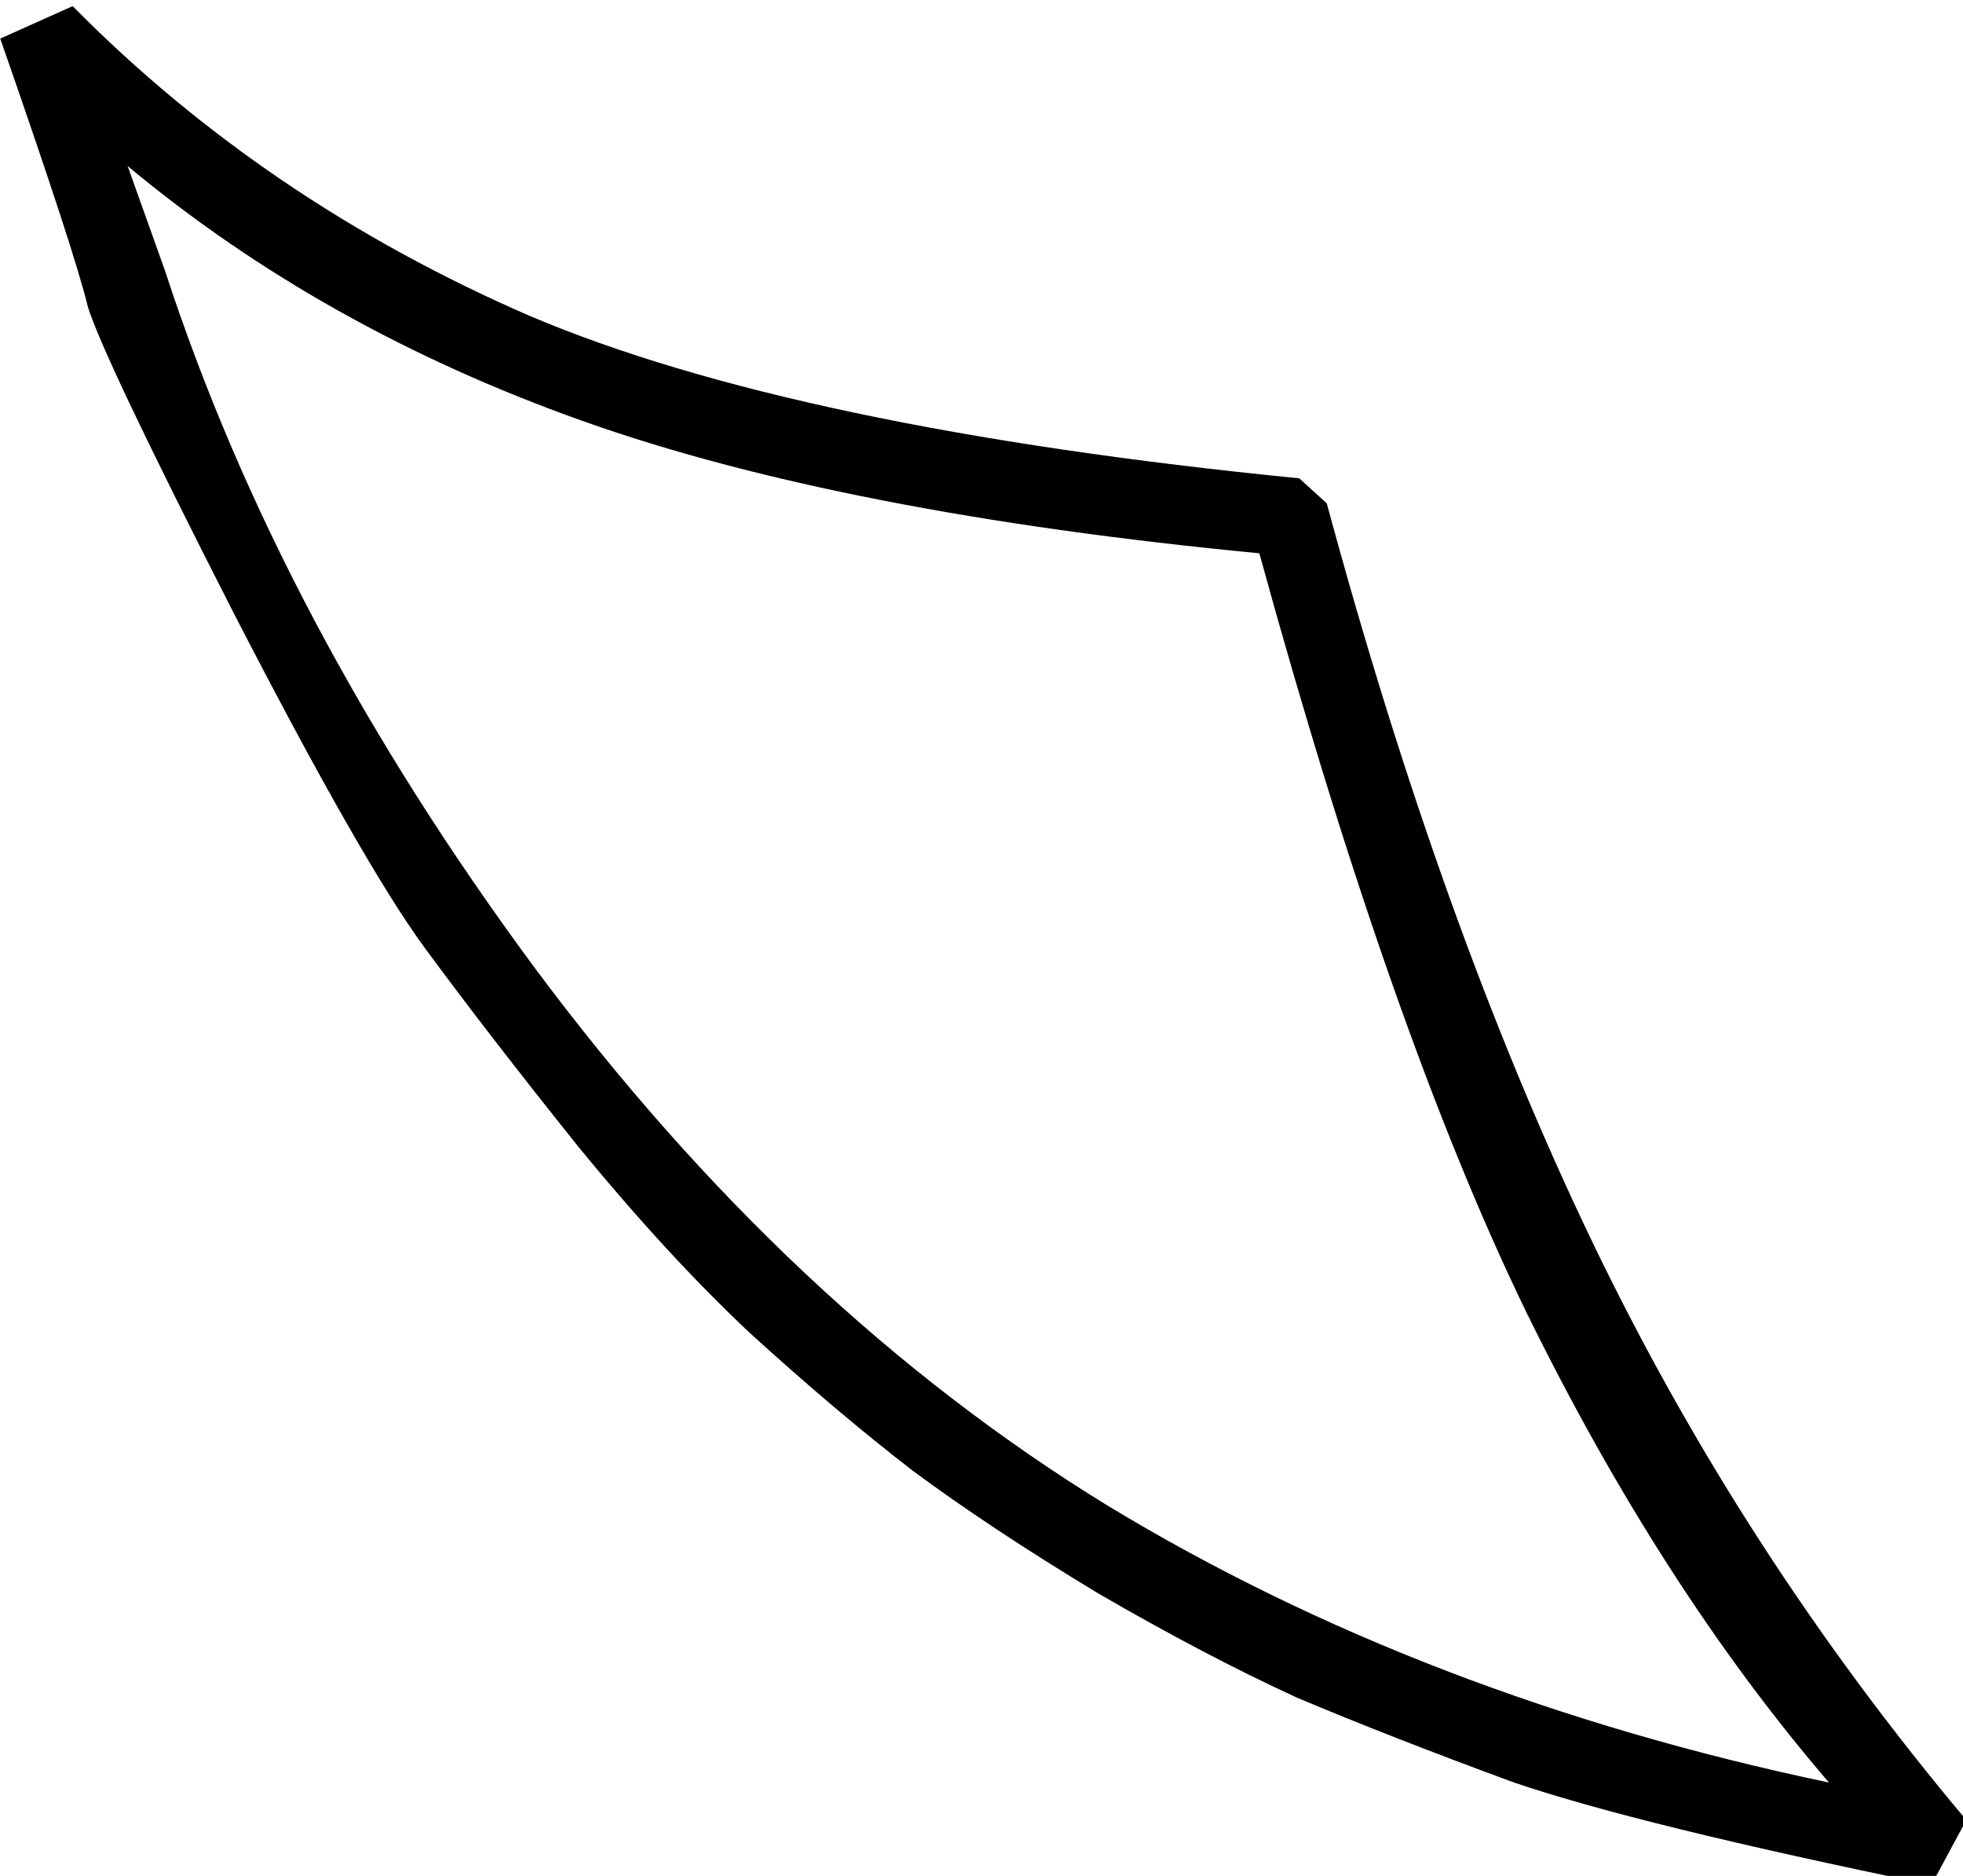 <?xml version="1.0" encoding="UTF-8" standalone="no"?>
<!-- Created with Inkscape (http://www.inkscape.org/) -->

<svg
   xmlns:dc="http://purl.org/dc/elements/1.1/"
   xmlns:cc="http://creativecommons.org/ns#"
   xmlns:rdf="http://www.w3.org/1999/02/22-rdf-syntax-ns#"
   xmlns:svg="http://www.w3.org/2000/svg"
   xmlns="http://www.w3.org/2000/svg"
   xmlns:sodipodi="http://sodipodi.sourceforge.net/DTD/sodipodi-0.dtd"
   xmlns:inkscape="http://www.inkscape.org/namespaces/inkscape"
   width="19.521mm"
   height="18.653mm"
   viewBox="0 0 19.521 18.653"
   version="1.1"
   id="svg9573"
   inkscape:version="0.92.4 (5da689c313, 2019-01-14)"
   sodipodi:docname="L6.svg">
  <defs
     id="defs9567" />
  <sodipodi:namedview
     id="base"
     pagecolor="#ffffff"
     bordercolor="#666666"
     borderopacity="1.0"
     inkscape:pageopacity="0.0"
     inkscape:pageshadow="2"
     inkscape:zoom="0.35"
     inkscape:cx="-334.6875"
     inkscape:cy="-346.19016"
     inkscape:document-units="mm"
     inkscape:current-layer="layer1"
     showgrid="false"
     fit-margin-top="0"
     fit-margin-left="0"
     fit-margin-right="0"
     fit-margin-bottom="0"
     inkscape:window-width="1920"
     inkscape:window-height="1017"
     inkscape:window-x="-8"
     inkscape:window-y="-8"
     inkscape:window-maximized="1" />
  <g
     inkscape:label="Layer 1"
     inkscape:groupmode="layer"
     id="layer1"
     transform="translate(-1.24,-38.584)">
    <g
       aria-label="𓆩"
       transform="scale(0.265)"
       style="font-style:normal;font-variant:normal;font-weight:normal;font-stretch:normal;font-size:192px;line-height:1.25;font-family:sans-serif;-inkscape-font-specification:'sans-serif, Normal';font-variant-ligatures:normal;font-variant-caps:normal;font-variant-numeric:normal;font-feature-settings:normal;text-align:start;letter-spacing:0px;word-spacing:0px;writing-mode:lr-tb;text-anchor:start;fill:#000000;fill-opacity:1;stroke:none"
       id="flowRoot10118">
      <path
         d="m 7.406,145.83 q 7.219,7.312 17.156,11.625 9.938,4.219 28.875,6.094 l 1.031,0.938 q 4.312,15.938 9.938,27.656 5.625,11.719 14.062,21.75 l -1.312,2.438 q -10.969,-2.25 -15.656,-3.844 -4.594,-1.688 -8.156,-3.188 -3.469,-1.594 -7.5,-3.938 -4.031,-2.438 -6.938,-4.594 -2.906,-2.25 -6.094,-5.156 -3.094,-2.906 -6.469,-7.031 -3.375,-4.219 -5.719,-7.406 -2.344,-3.188 -7.219,-12.656 -4.875,-9.562 -5.438,-11.438 Q 7.5,155.111 4.688,147.048 Z m 44.531,20.531 q -15.656,-1.5 -25.406,-4.969 -9.75,-3.469 -17.062,-9.562 l 1.406,3.938 q 4.312,13.219 13.875,26.156 9.562,12.844 21.469,20.156 11.906,7.219 27.094,10.406 -6.281,-7.312 -11.344,-17.625 -5.062,-10.406 -10.031,-28.5 z"
         id="path10126"
         inkscape:connector-curvature="0" />
    </g>
  </g>
</svg>
